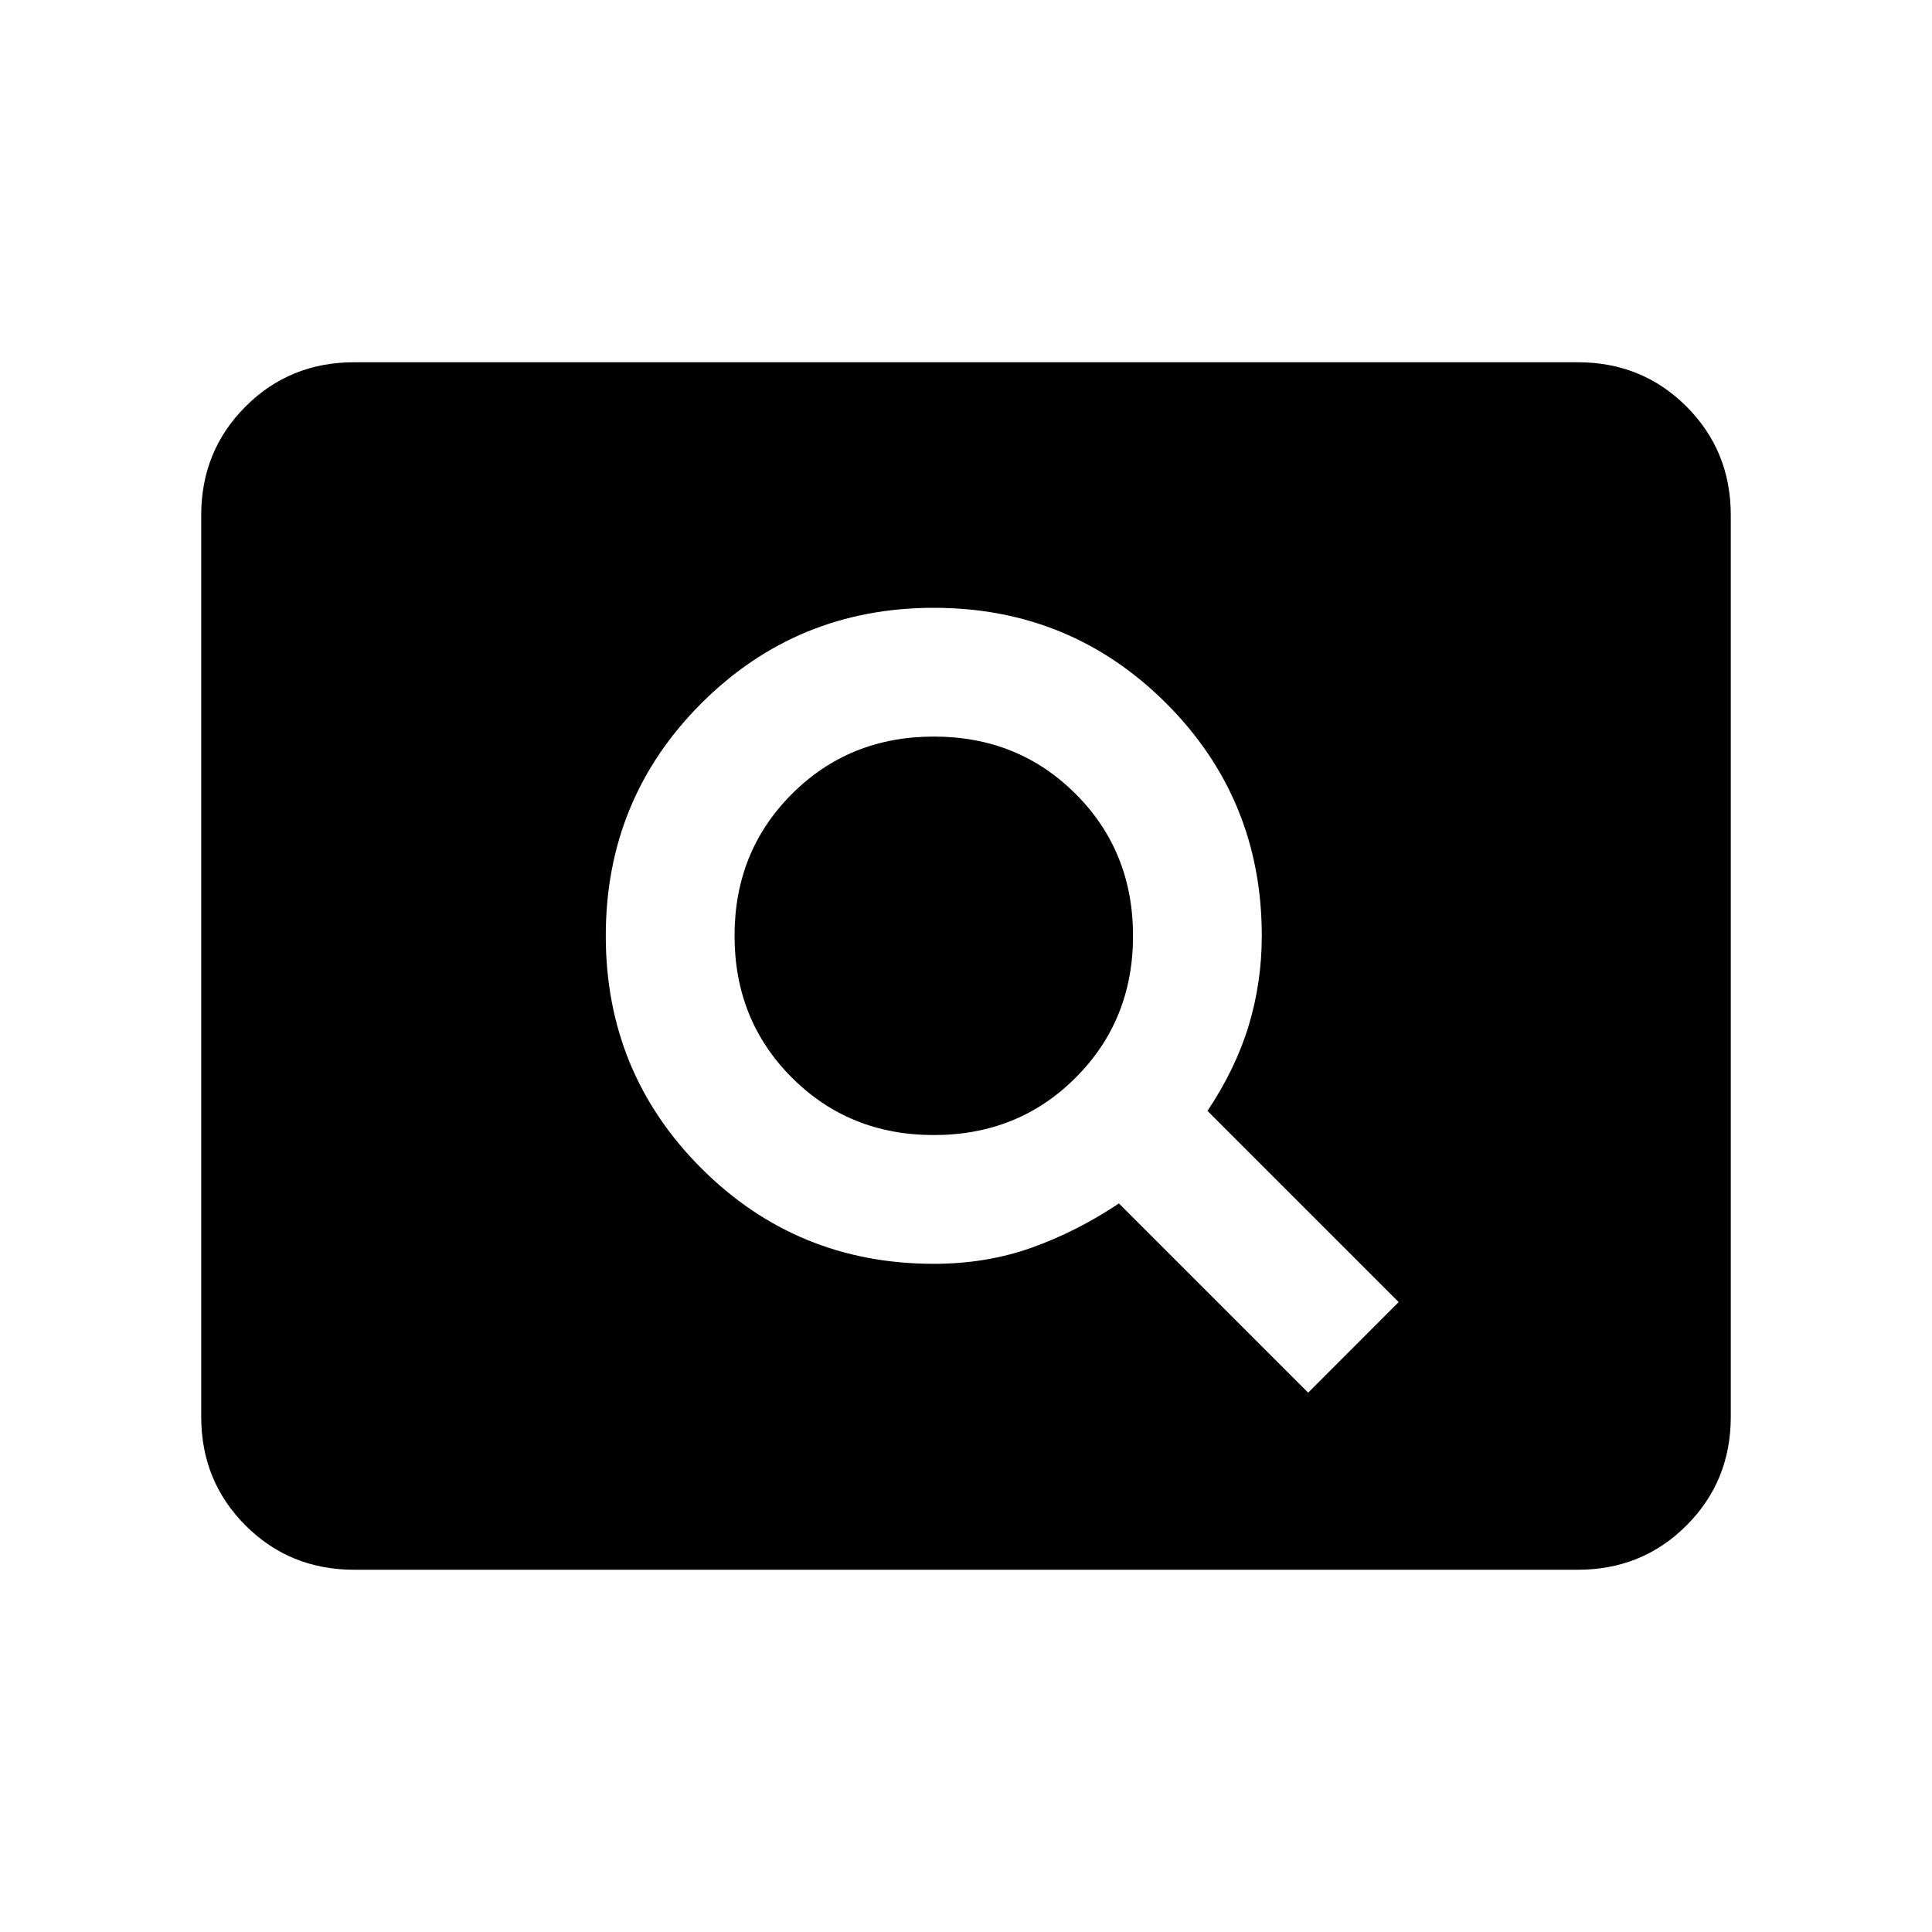 <svg xmlns="http://www.w3.org/2000/svg" viewBox="0 0 20 20"><path d="m13.542 14.417.937-.938L12.5 11.5q.292-.438.427-.885.135-.448.135-.927 0-1.417-.989-2.407-.99-.989-2.406-.989-1.417 0-2.407.989-.989.99-.989 2.407 0 1.416.989 2.406.99.989 2.407.989.541 0 1.01-.166.469-.167.906-.459ZM9.667 11.75q-.875 0-1.469-.594-.594-.594-.594-1.468 0-.876.594-1.469.594-.594 1.469-.594.875 0 1.468.594.594.593.594 1.469 0 .874-.594 1.468-.593.594-1.468.594Zm-6 4.5q-.667 0-1.125-.458-.459-.459-.459-1.125V5.333q0-.666.459-1.125Q3 3.75 3.667 3.75h12.666q.667 0 1.125.458.459.459.459 1.125v9.334q0 .666-.459 1.125-.458.458-1.125.458Z"/></svg>
